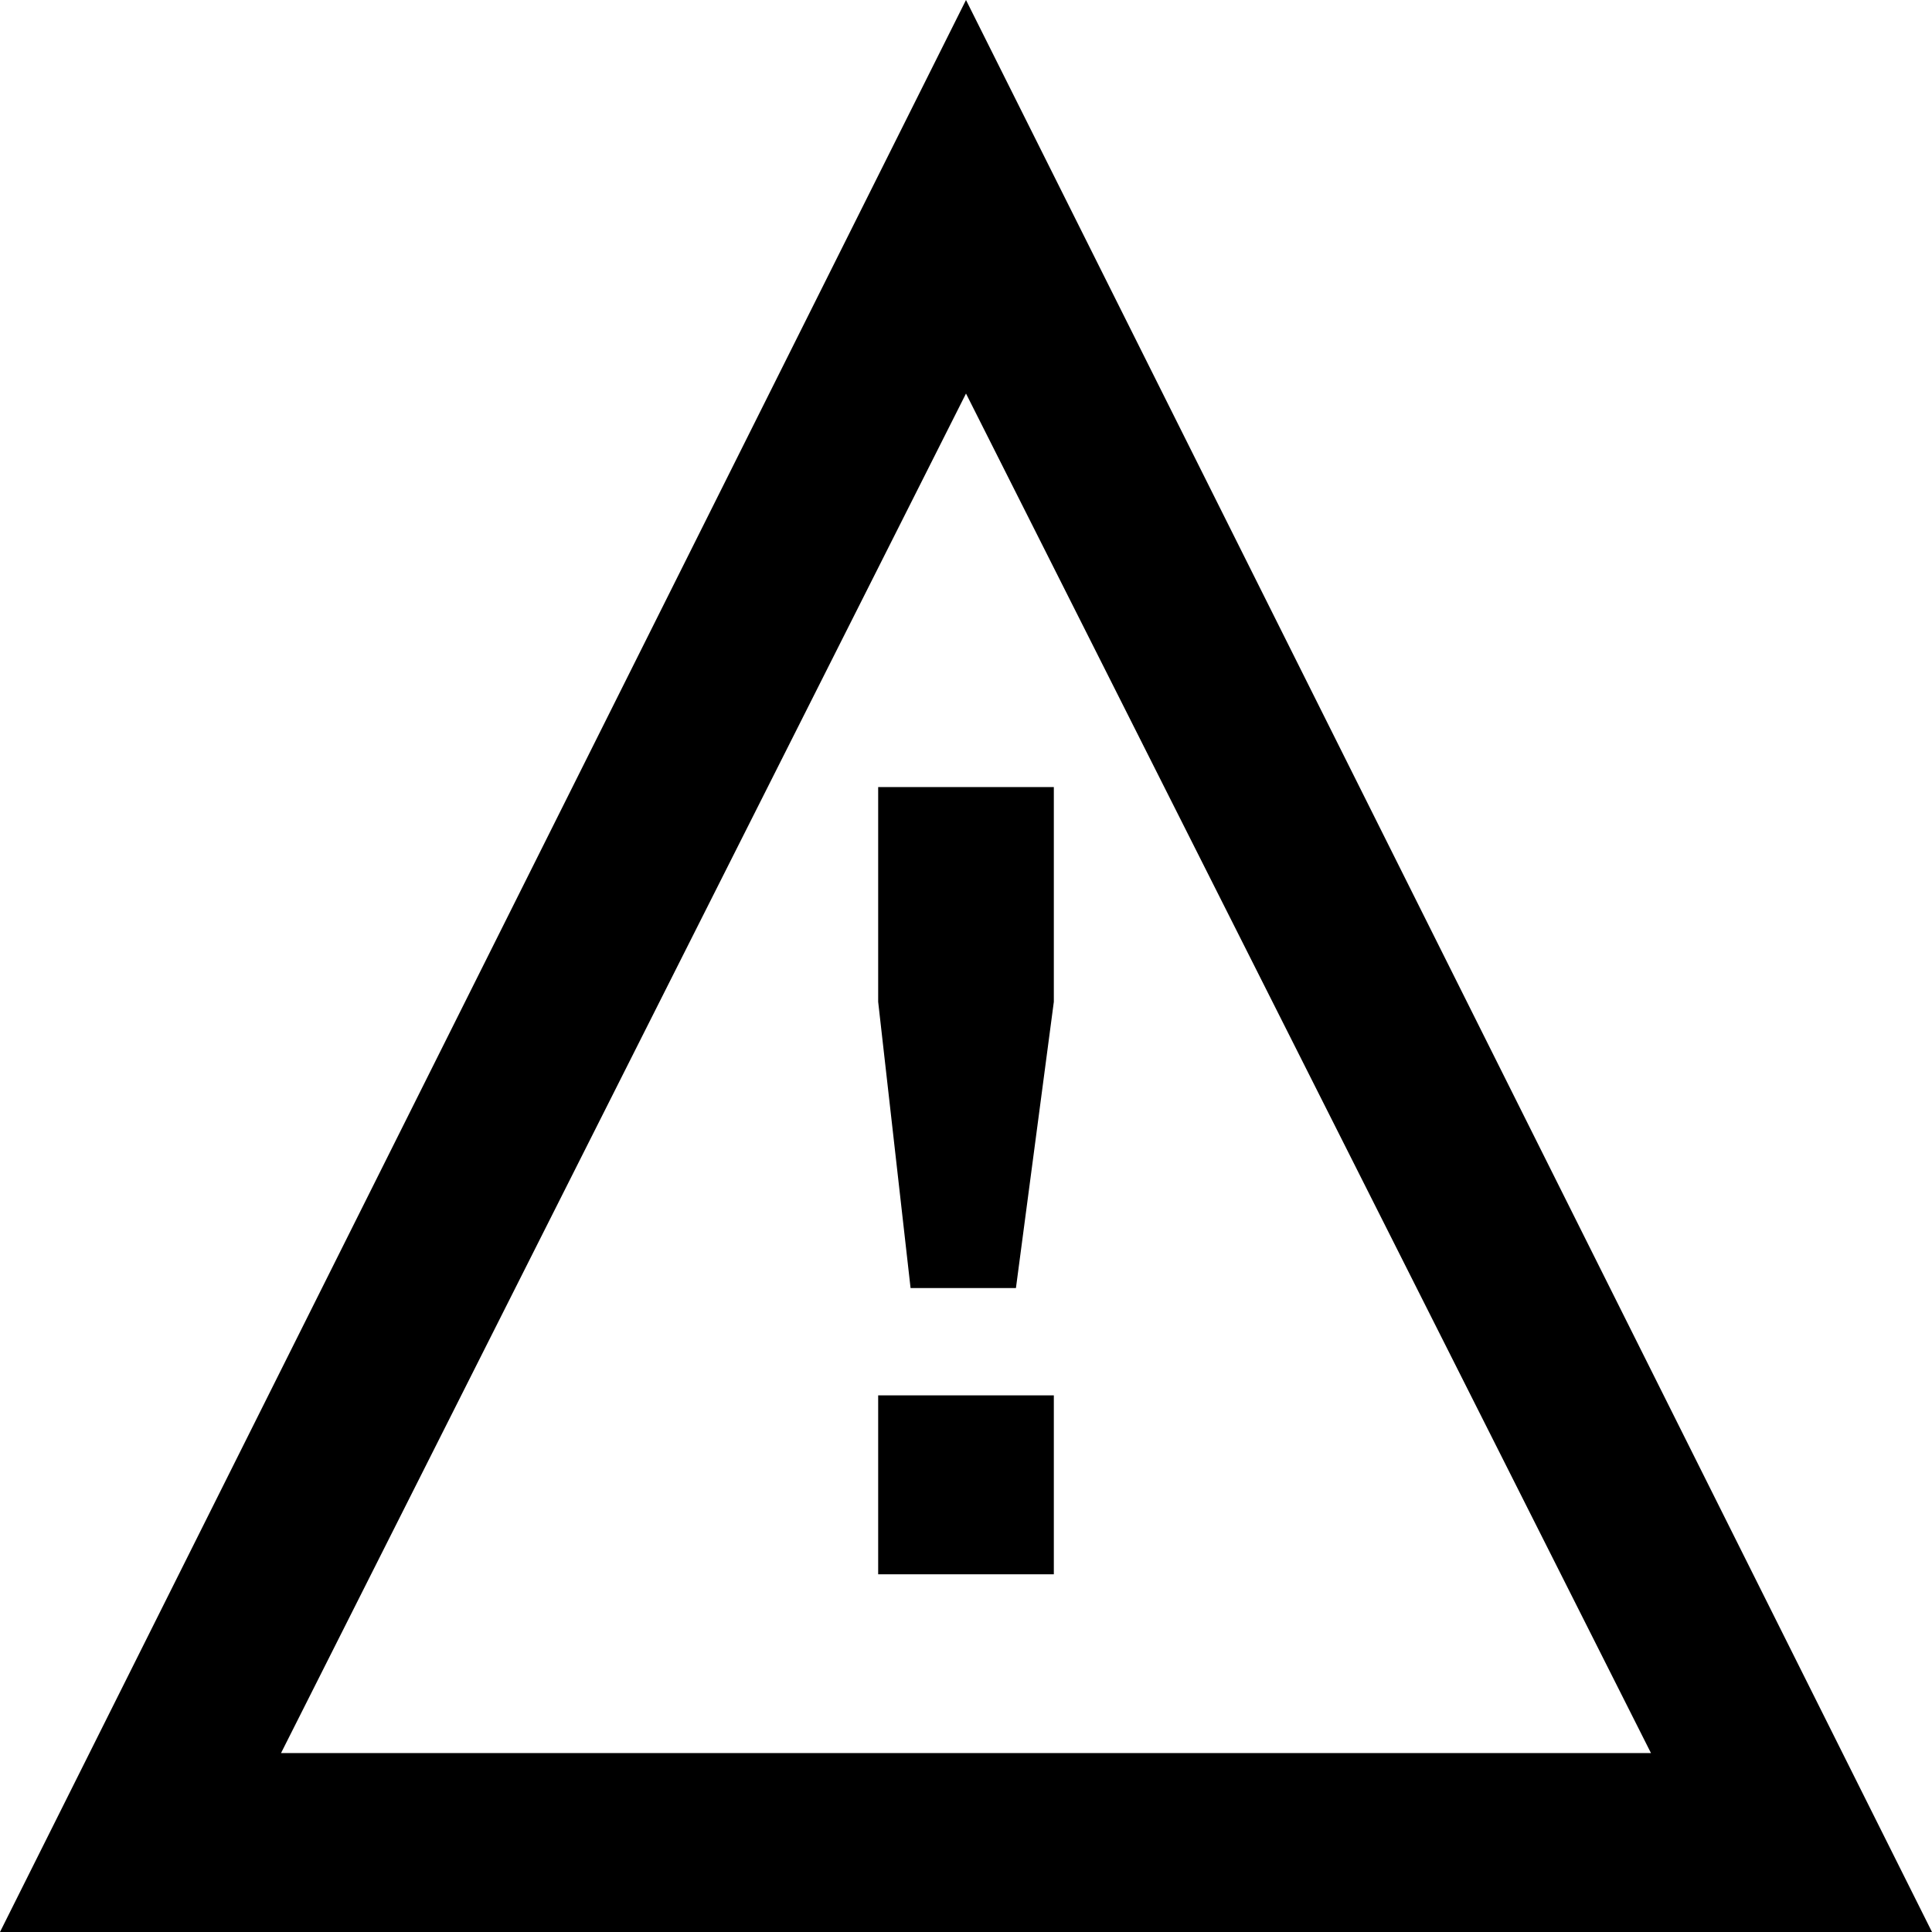 <?xml version="1.0" encoding="UTF-8"?>
<svg width="13px" height="13px" viewBox="0 0 13 13" version="1.1" 
    xmlns="http://www.w3.org/2000/svg" 
    xmlns:xlink="http://www.w3.org/1999/xlink">
    <!-- Generator: Sketch 49.3 (51167) - http://www.bohemiancoding.com/sketch -->
    <desc>Created with Sketch.</desc>
    <defs></defs>
    <g id="Icons" stroke="none" stroke-width="1">
        <g id="PPE-Icons" transform="translate(-234, -138)">
            <path d="M240.5,140.648 L245.109,149.796 L235.891,149.796 L240.5,140.648 Z M234,151 L247,151 L240.5,138 L234,151 Z M239.909,147.389 L241.091,147.389 L241.091,148.593 L239.909,148.593 L239.909,147.389 Z M239.909,144.741 L240.127,146.667 L240.836,146.667 L241.091,144.741 L241.091,143.296 L239.909,143.296 L239.909,144.741 Z" id="icon-warning"></path>
        </g>
    </g>
</svg>
